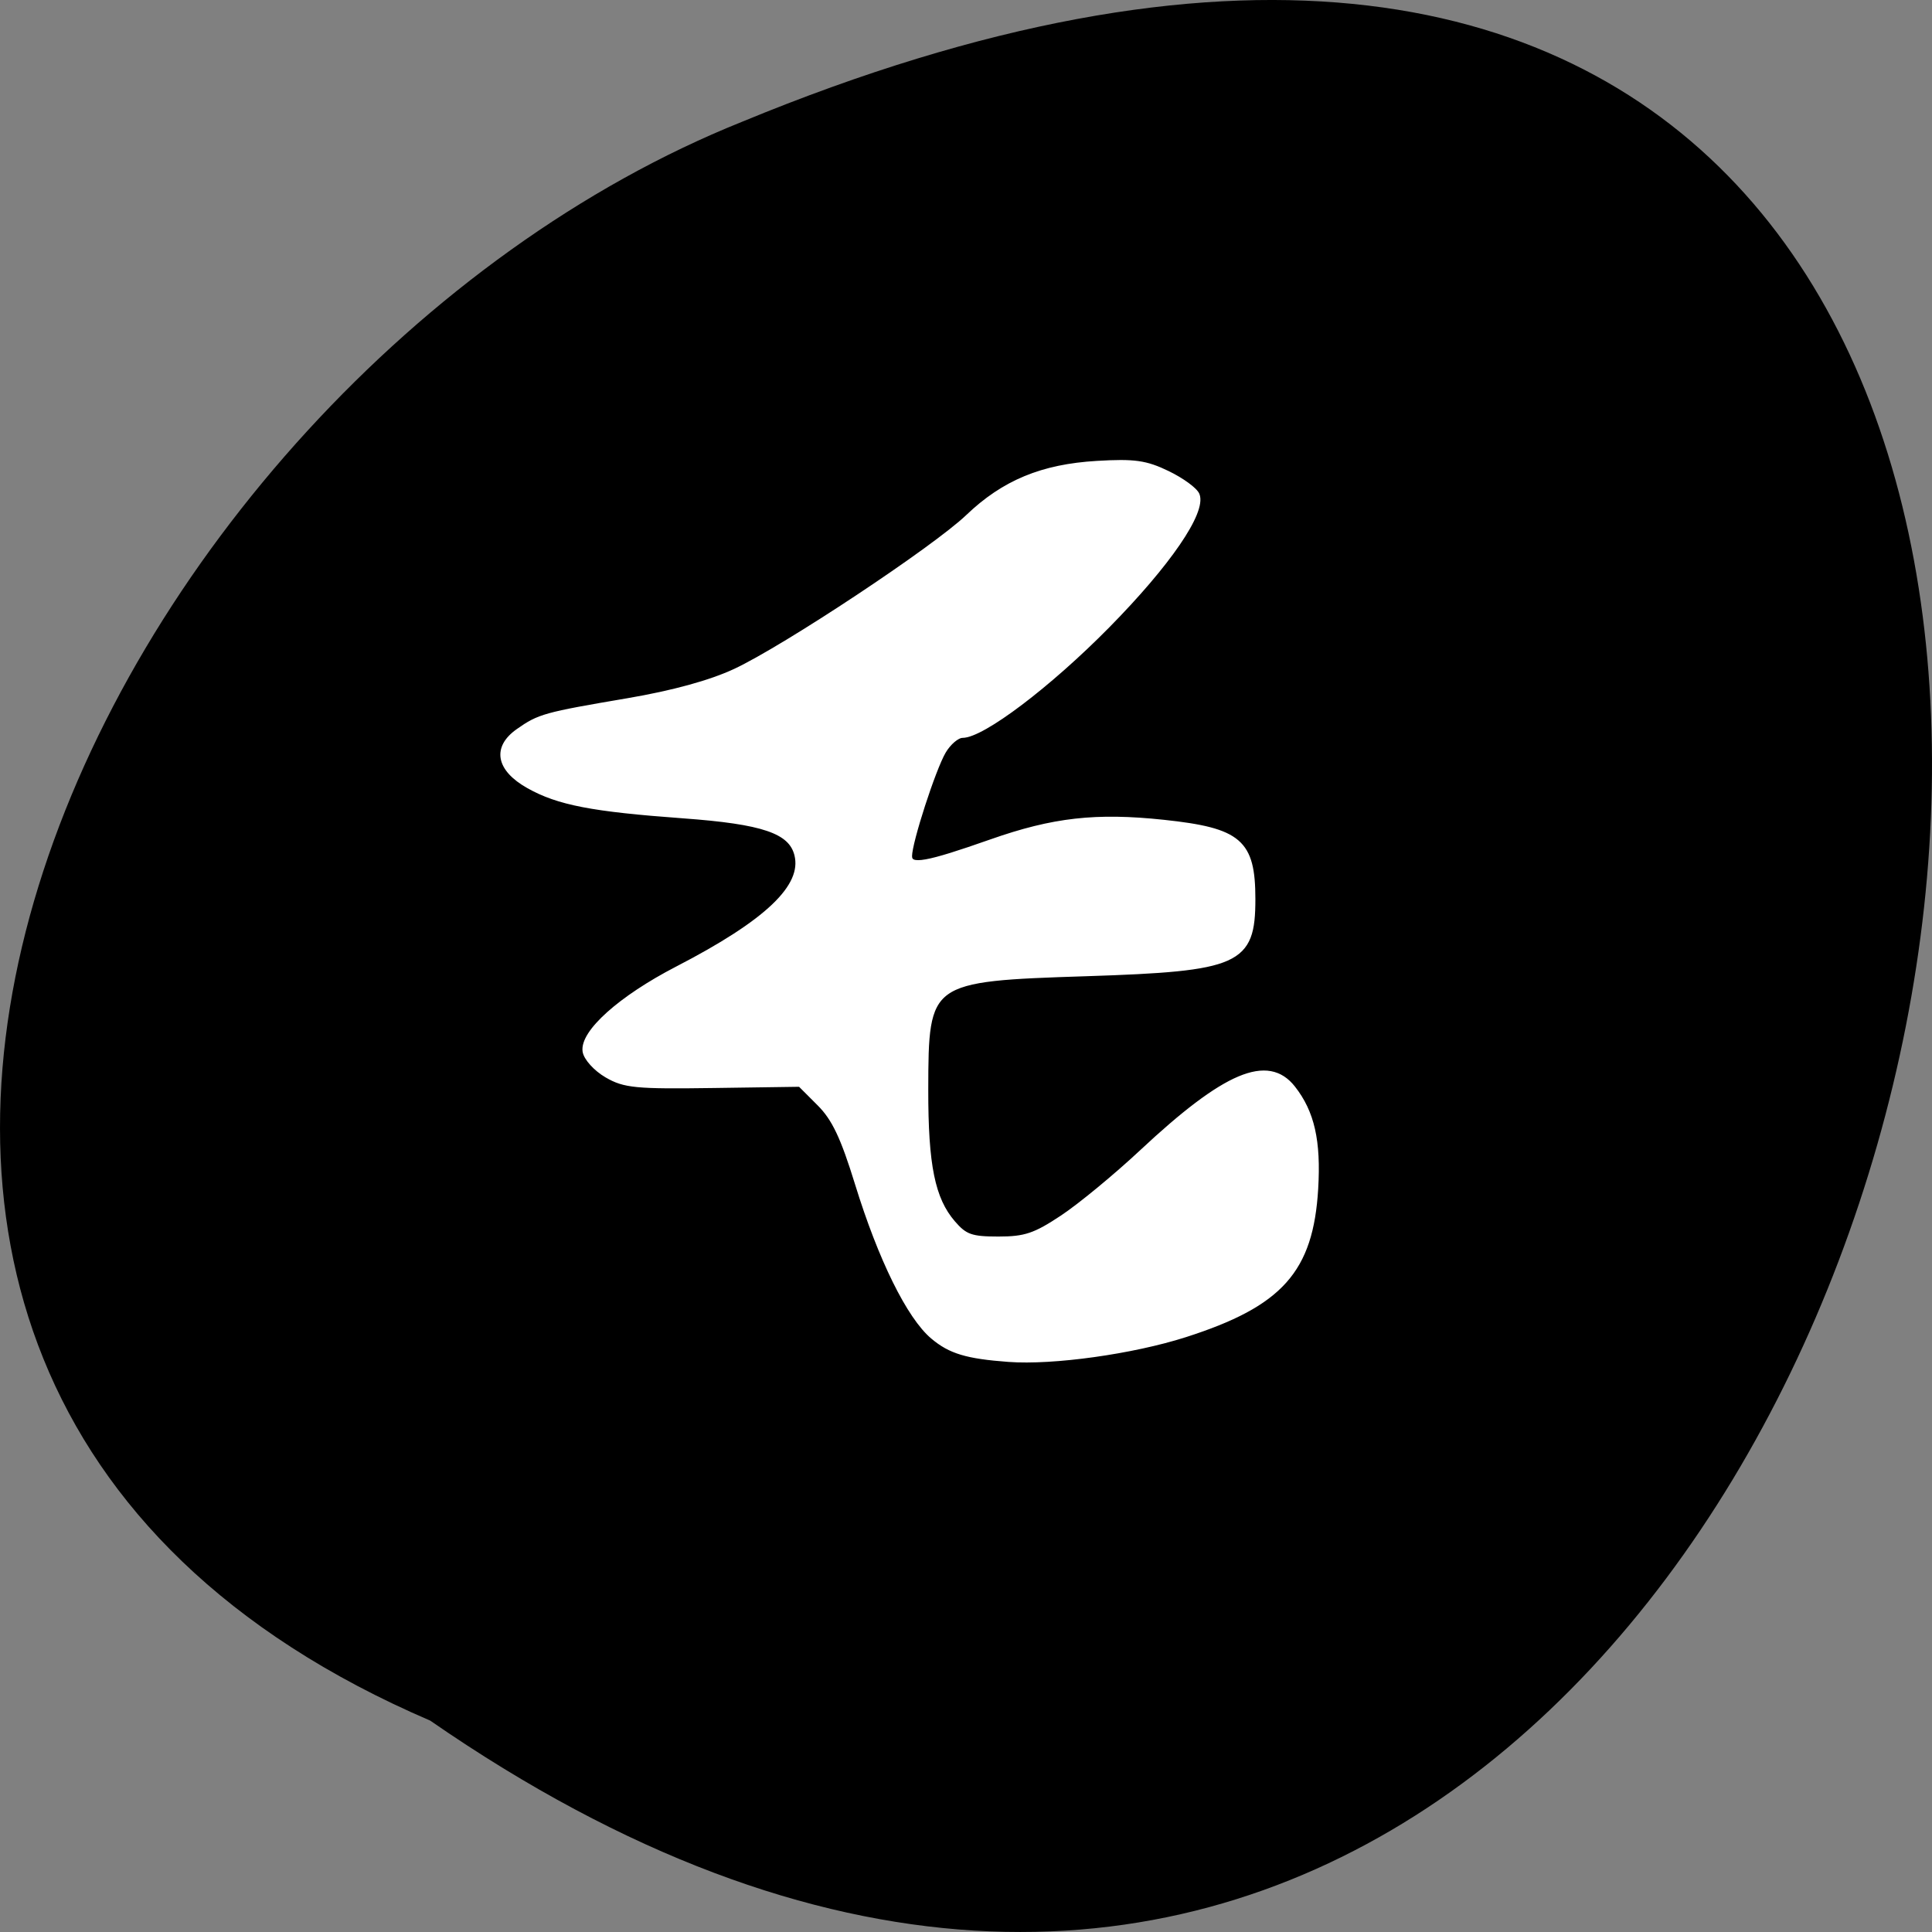 <svg xmlns="http://www.w3.org/2000/svg" viewBox="0 0 256 256"><rect x="0" y="0" width="256" height="256" fill="#808080" stroke="none"/><g color="#000"><path d="M 227.99,995.36 C 371.85,787.37 -90.55,695.71 16.15,954.06 c 34.09,84.998 165.28,149.74 211.84,41.3 z" transform="matrix(0 1 -1 0 1052.36 -0.003)"/></g><path d="m 133.64 180.15 c -5.535 -0.411 -7.728 -1.07 -10.04 -3.02 -3.142 -2.643 -6.933 -10.329 -9.996 -20.264 -1.91 -6.196 -3.077 -8.654 -5.04 -10.618 l -2.555 -2.555 l -11.495 0.164 c -10.264 0.146 -11.777 -0.001 -14.13 -1.373 -1.452 -0.846 -2.747 -2.278 -2.879 -3.185 -0.366 -2.51 4.719 -7.06 12.205 -10.934 11.963 -6.183 16.915 -10.901 15.86 -15.11 -0.782 -3.116 -4.431 -4.359 -15.06 -5.133 -12.03 -0.875 -16.536 -1.746 -20.473 -3.958 -4 -2.248 -4.541 -5.075 -1.393 -7.293 2.802 -1.974 3.517 -2.173 14.501 -4.04 6.05 -1.03 10.989 -2.386 14.265 -3.915 6.594 -3.078 26.439 -16.234 30.842 -20.447 4.756 -4.551 9.84 -6.658 17.1 -7.088 4.965 -0.294 6.478 -0.081 9.377 1.323 1.901 0.92 3.664 2.213 3.917 2.872 0.879 2.29 -3.837 9.168 -11.888 17.341 -7.762 7.879 -16.575 14.545 -19.23 14.545 -0.691 0 -1.815 0.954 -2.498 2.12 -1.355 2.314 -4.489 11.987 -4.489 13.855 0 1.498 2.193 1.108 10.795 -1.919 8.219 -2.892 13.893 -3.532 22.862 -2.579 10.06 1.069 11.836 2.602 11.836 10.199 0 8.403 -1.89 9.251 -22.07 9.904 -21.1 0.683 -21.254 0.791 -21.274 15.353 -0.014 10.04 0.894 14.491 3.594 17.631 1.584 1.842 2.405 2.133 6.02 2.133 3.532 0 4.848 -0.442 8.465 -2.844 2.356 -1.564 7.098 -5.476 10.538 -8.693 11.04 -10.325 16.687 -12.71 20.03 -8.462 2.537 3.226 3.397 7.03 3.02 13.354 -0.647 10.836 -4.652 15.314 -17.32 19.372 -6.95 2.226 -17.51 3.701 -23.382 3.265 z" fill="#fff" stroke="#fff" stroke-width="0.622"/></svg>